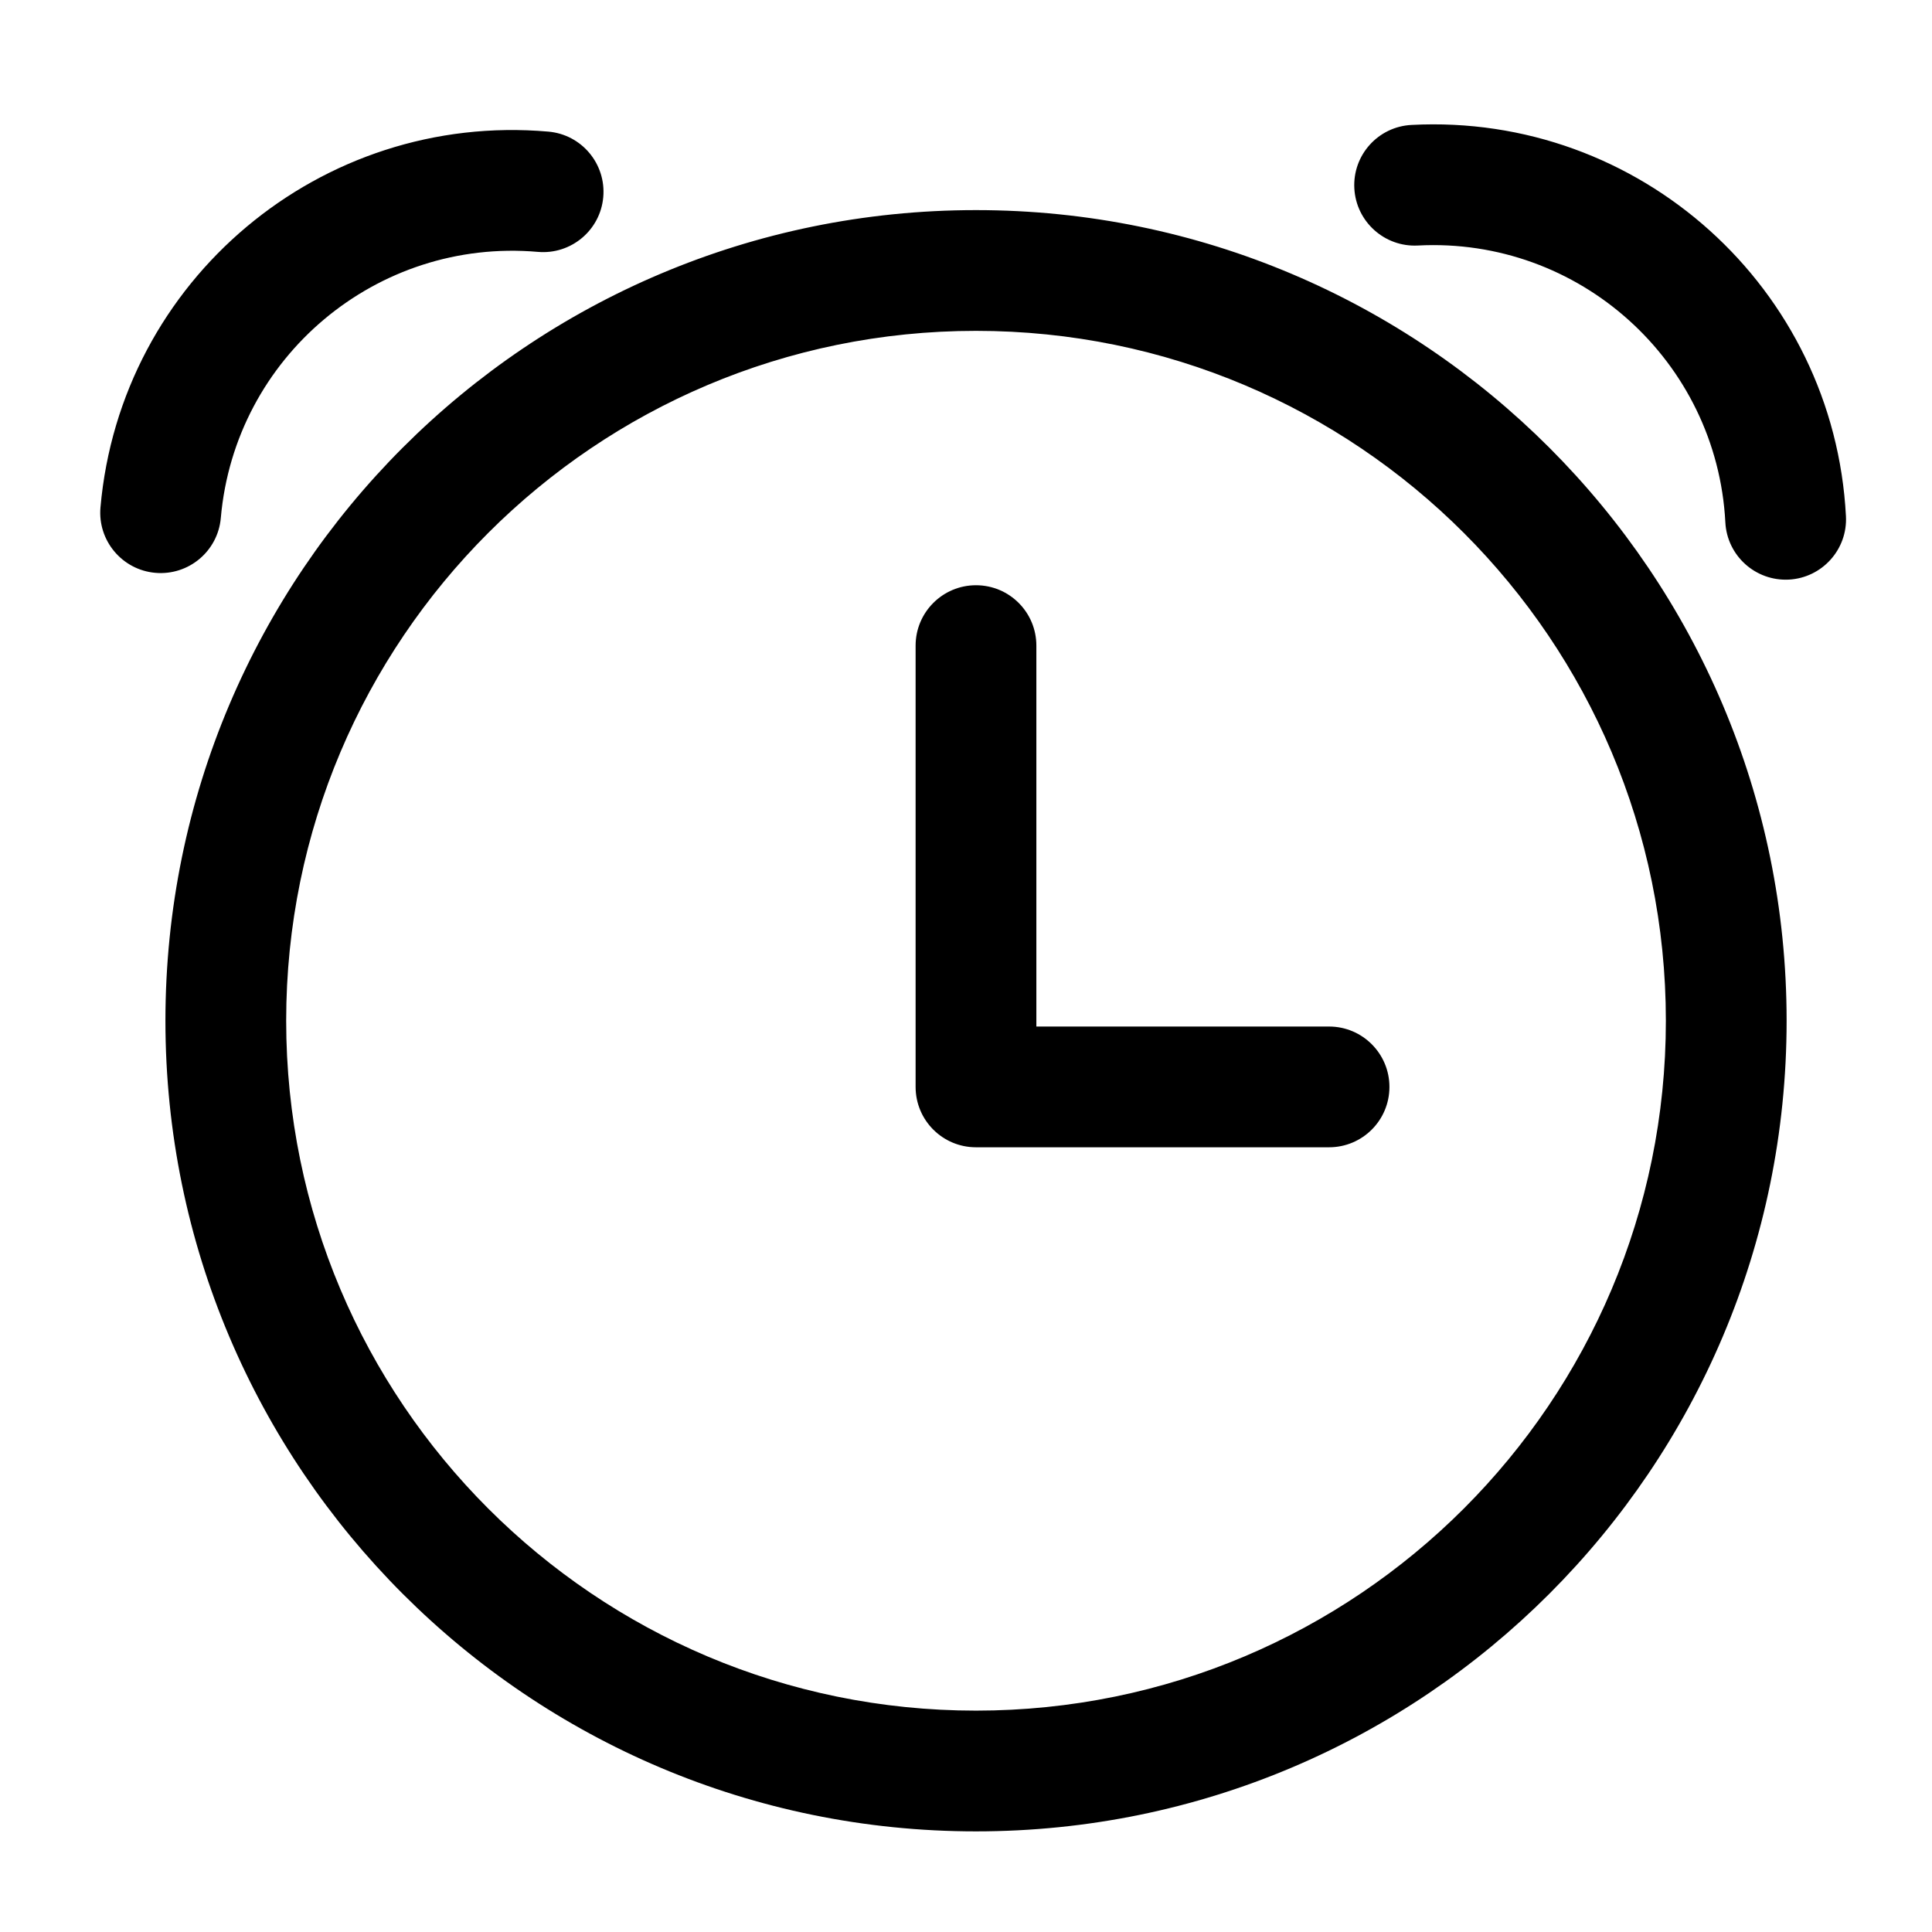 <svg viewbox="0 0 24 24" width="24" height="24"><path d="M12.124 4.11C7.392 4.11 3.555 7.947 3.555 12.68C3.555 17.413 7.392 21.25 12.124 21.25C16.858 21.25 20.694 17.413 20.694 12.68C20.694 7.947 16.858 4.11 12.124 4.11ZM2.055 12.68C2.055 7.119 6.563 2.61 12.124 2.61C17.686 2.61 22.194 7.119 22.194 12.68C22.194 18.241 17.686 22.75 12.124 22.75C6.563 22.75 2.055 18.241 2.055 12.68ZM16.824 2.34C16.802 1.926 17.12 1.573 17.534 1.552C20.366 1.403 22.783 3.579 22.931 6.412C22.953 6.825 22.635 7.178 22.222 7.2C21.808 7.221 21.455 6.904 21.433 6.49C21.328 4.485 19.617 2.944 17.612 3.05C17.199 3.071 16.846 2.753 16.824 2.34ZM7.494 2.448C7.53 2.035 7.225 1.671 6.812 1.635C3.987 1.388 1.496 3.478 1.248 6.304C1.212 6.716 1.518 7.08 1.93 7.116C2.343 7.152 2.707 6.847 2.743 6.434C2.918 4.434 4.681 2.954 6.682 3.129C7.094 3.165 7.458 2.86 7.494 2.448ZM12.874 12.752V8.02C12.874 7.606 12.539 7.27 12.124 7.27C11.71 7.27 11.374 7.606 11.374 8.02V13.502C11.374 13.917 11.71 14.252 12.124 14.252H16.51C16.924 14.252 17.26 13.917 17.26 13.502C17.26 13.088 16.924 12.752 16.51 12.752H12.874Z"></path></svg>